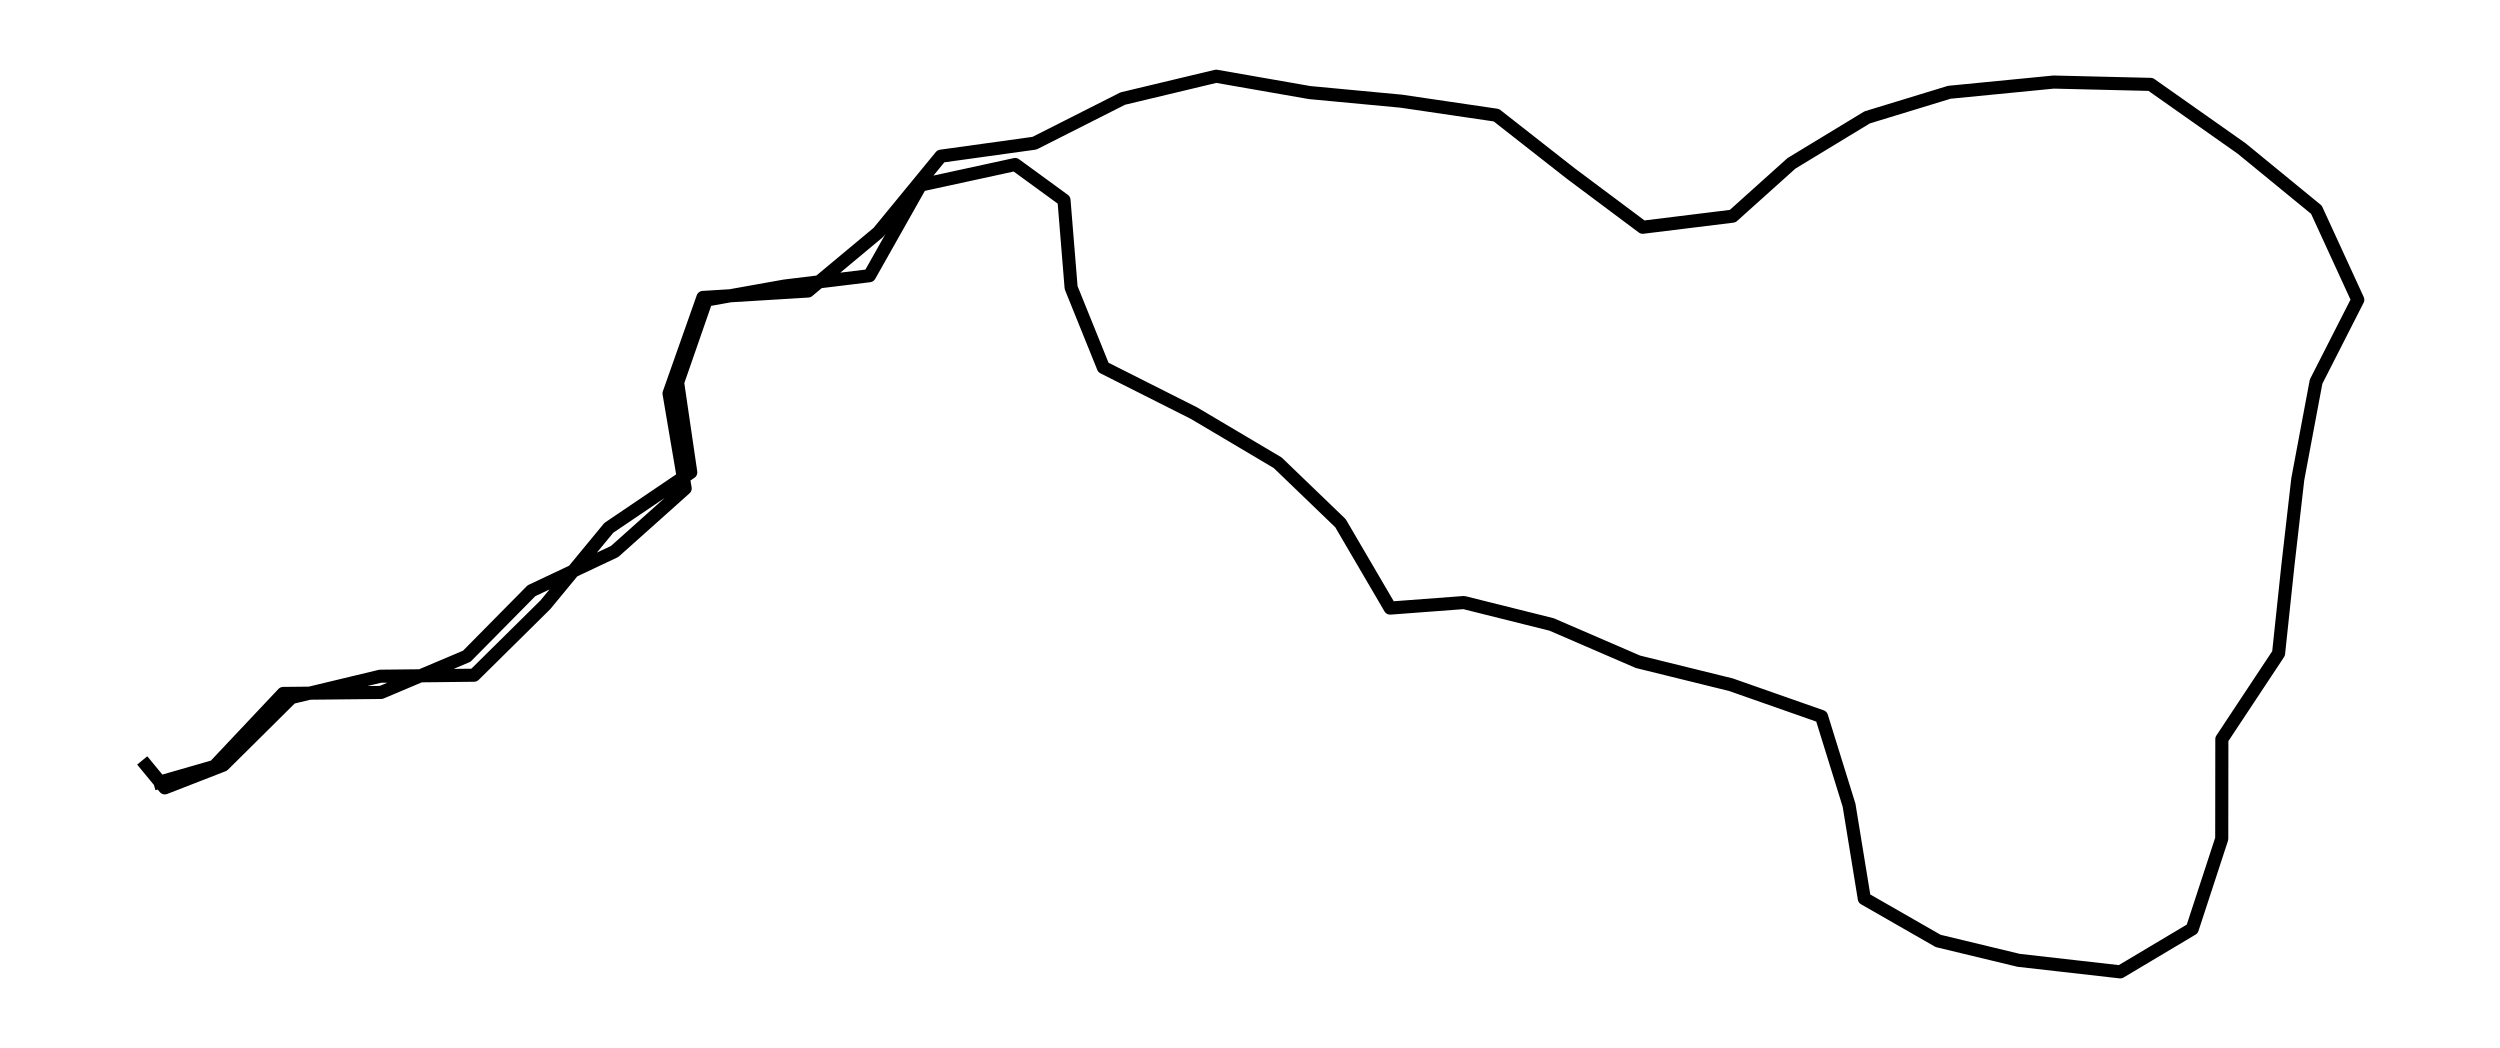 <?xml version="1.0" encoding="utf-8" standalone="no"?>
<!DOCTYPE svg PUBLIC "-//W3C//DTD SVG 1.1//EN"
  "http://www.w3.org/Graphics/SVG/1.1/DTD/svg11.dtd">
<svg height="239.97pt" version="1.1" viewBox="0 0 572.4 239.97" width="572.4pt" xmlns="http://www.w3.org/2000/svg" xmlns:xlink="http://www.w3.org/1999/xlink">
 <defs>
  <style type="text/css">*{stroke-linecap:butt;stroke-linejoin:round;}</style>
 </defs>
 <g id="figure_1">
  <g id="patch_1">
   <path d="M 0 239.97 
L 572.4 239.97 
L 572.4 -0 
L 0 -0 
z
" style="fill:none;"/>
  </g>
  <g id="axes_1">
   <g id="LineCollection_1">
    <path clip-path="url(#p0ac2724bb6)" d="M 35.176 179.486 
L 49.092 175.477 
L 64.841 158.773 
L 87.272 158.539 
L 106.865 150.254 
L 121.685 135.253 
L 140.725 126.266 
L 156.876 111.833 
L 153.184 90.084 
L 160.945 68.101 
L 185.009 66.631 
L 201.085 53.234 
L 215.428 35.761 
L 236.854 32.788 
L 257.075 22.565 
L 278.451 17.453 
L 299.852 21.195 
L 320.826 23.166 
L 342.604 26.373 
L 359.66 39.737 
L 376.112 52.031 
L 396.71 49.492 
L 410.173 37.398 
L 427.505 26.875 
L 446.319 21.128 
L 470.207 18.79 
L 492.412 19.324 
L 513.236 33.991 
L 530.367 48.022 
L 539.836 68.636 
L 530.291 87.378 
L 526.096 109.729 
L 523.836 129.473 
L 521.701 149.619 
L 508.714 169.23 
L 508.689 192.048 
L 501.932 212.695 
L 485.454 222.517 
L 462.194 219.878 
L 443.757 215.434 
L 426.852 205.746 
L 423.361 184.364 
L 417.056 164.052 
L 396.308 156.768 
L 375.032 151.523 
L 355.239 142.971 
L 335.169 137.959 
L 318.289 139.229 
L 306.91 119.785 
L 292.542 105.953 
L 273.377 94.594 
L 252.629 84.137 
L 245.244 65.863 
L 243.611 45.817 
L 232.433 37.666 
L 210.781 42.376 
L 199.076 63.123 
L 179.634 65.495 
L 161.699 68.702 
L 155.143 87.579 
L 158.157 108.158 
L 139.394 120.854 
L 124.875 138.46 
L 108.548 154.597 
L 87.046 154.831 
L 66.725 159.708 
L 51.126 175.177 
L 37.738 180.389 
L 32.564 174.108 
" style="fill:none;stroke:#000000;stroke-width:3;"/>
   </g>
  </g>
 </g>
 <defs>
  <clipPath id="p0ac2724bb6">
   <rect height="225.57" width="558" x="7.2" y="7.2"/>
  </clipPath>
 </defs>
</svg>
